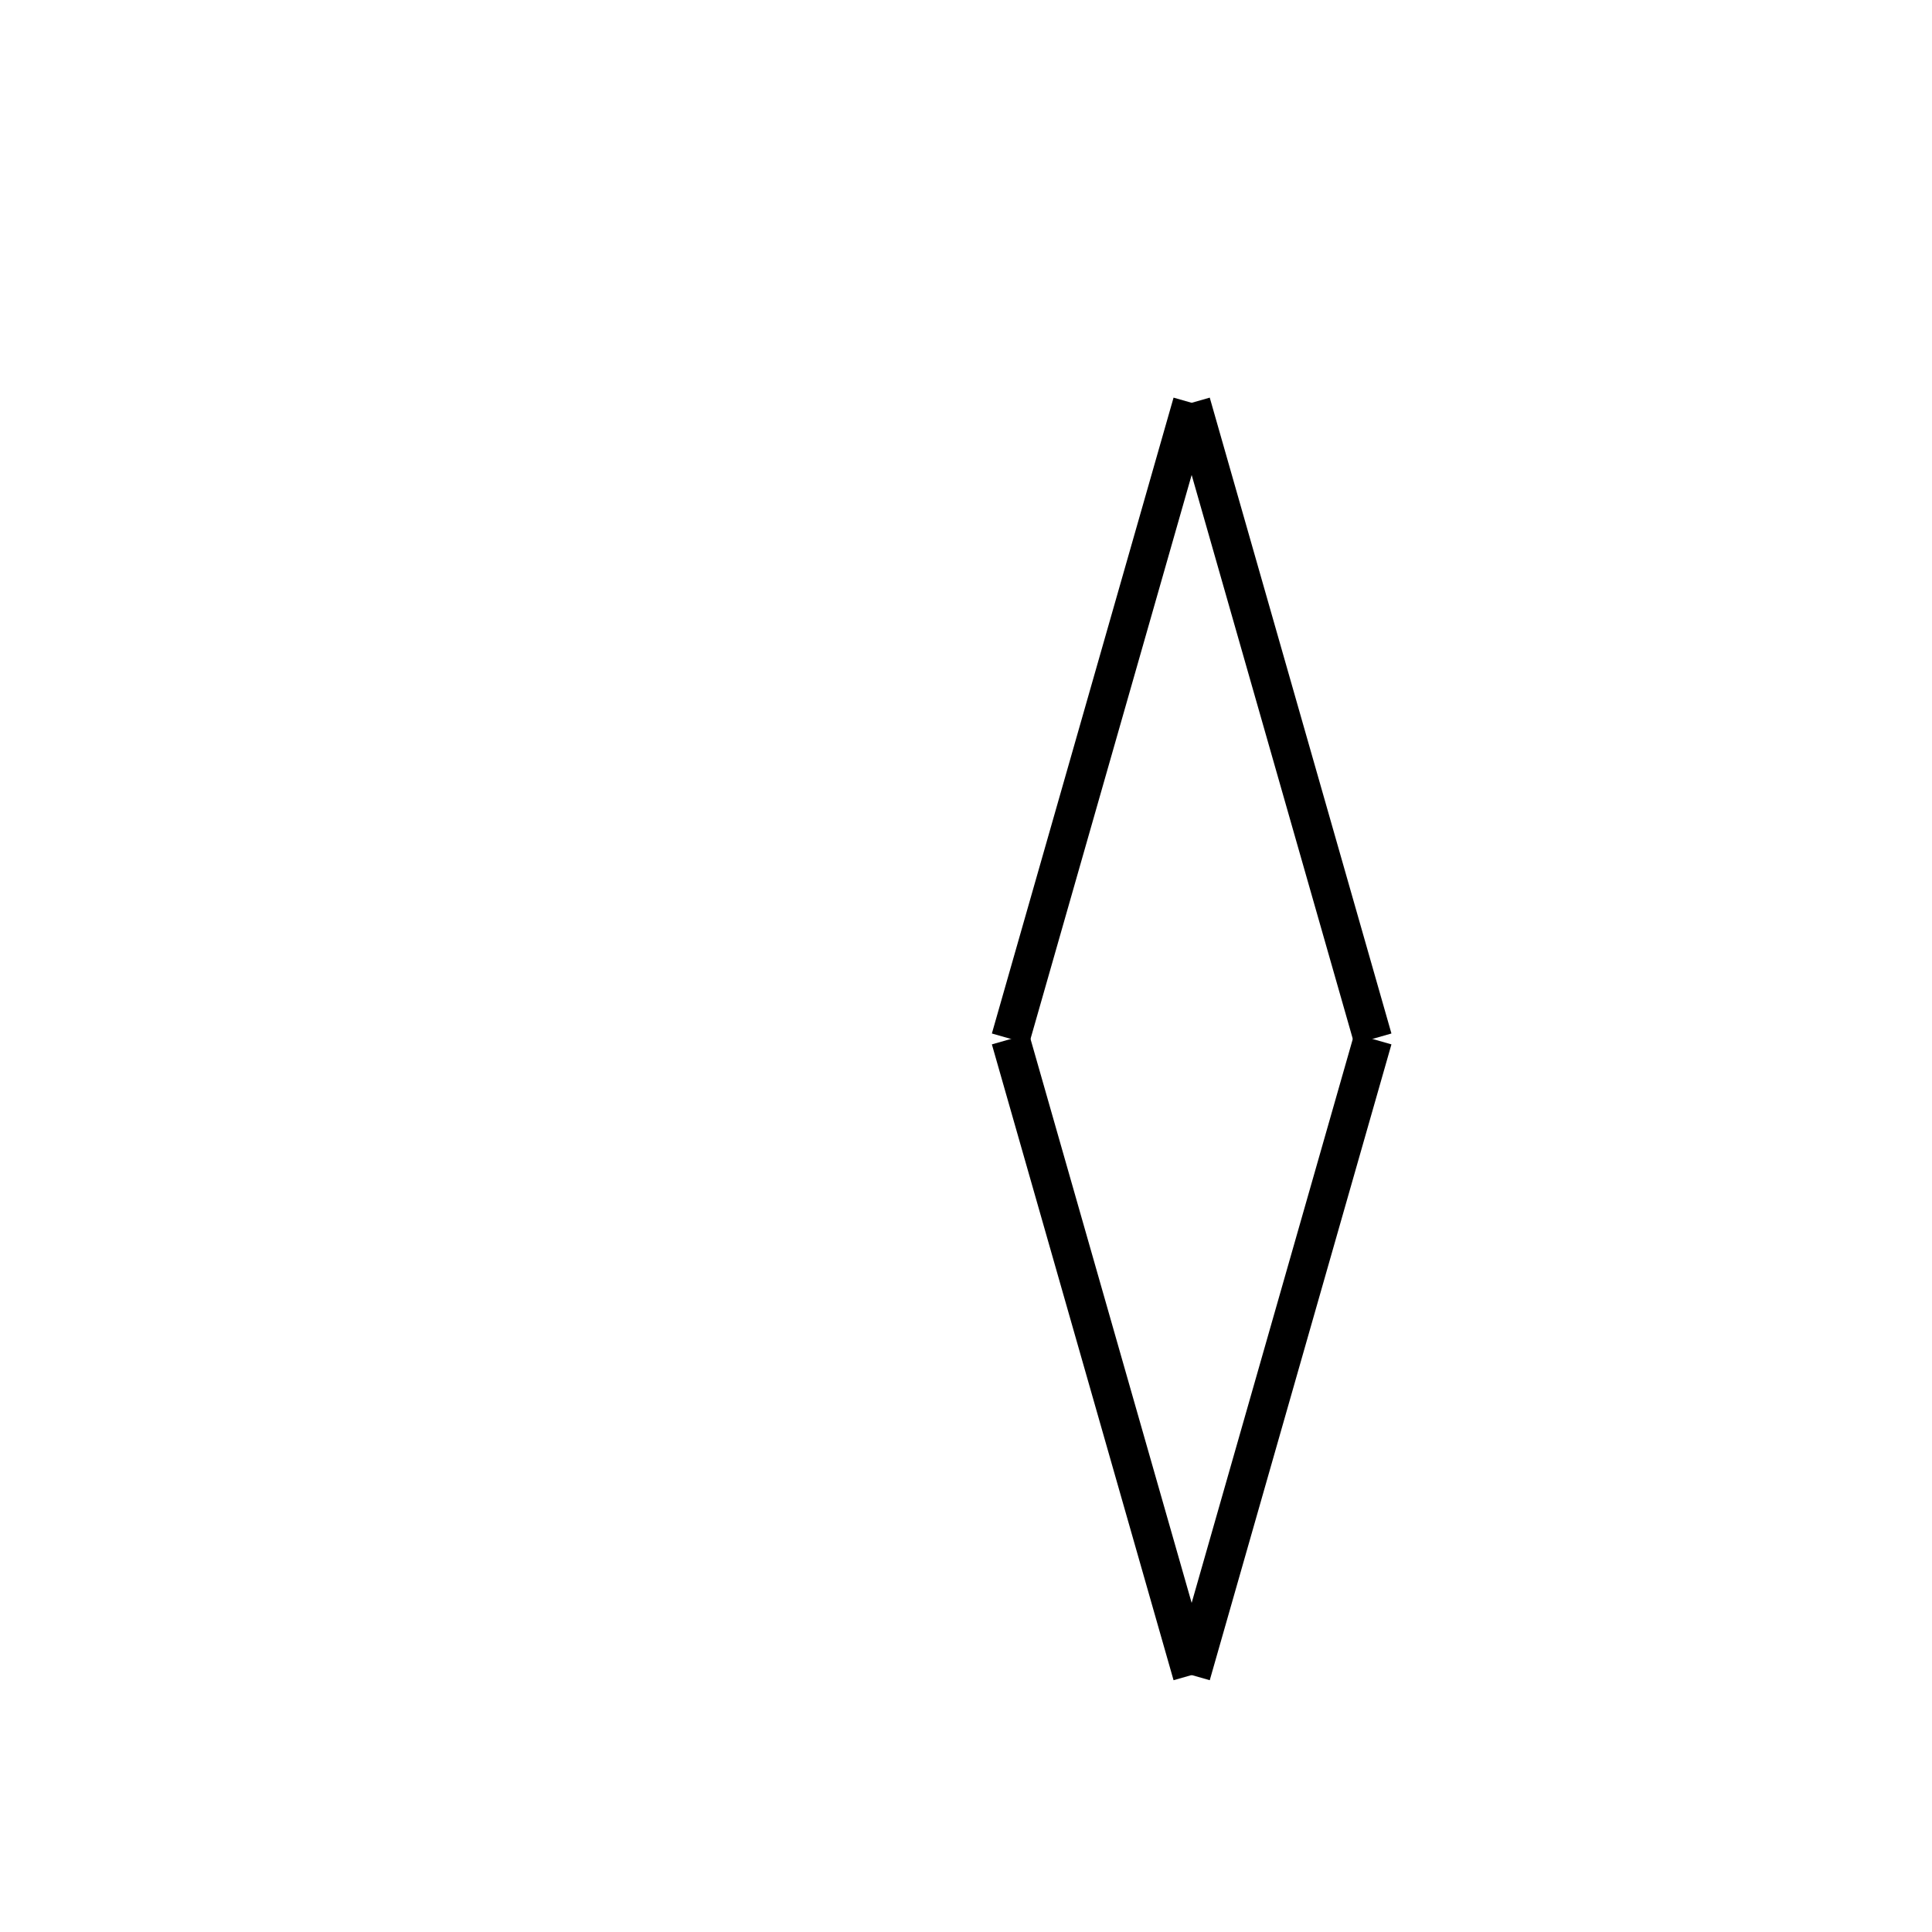 <!-- Este archivo es creado automaticamente por el generador de contenido del programa contornos version 1.1. Este elementos es el numero 38 de la serie actual-->
<svg xmlns="http://www.w3.org/2000/svg" height="100" width="100">
<line x1="71.059" y1="53.782" x2="61.655" y2="86.693" stroke-width="2" stroke="black" />
<line x1="61.705" y1="86.693" x2="52.301" y2="53.782" stroke-width="2" stroke="black" />
<line x1="61.705" y1="20.856" x2="52.301" y2="53.768" stroke-width="2" stroke="black" />
<line x1="71.059" y1="53.768" x2="61.655" y2="20.856" stroke-width="2" stroke="black" />
</svg>
